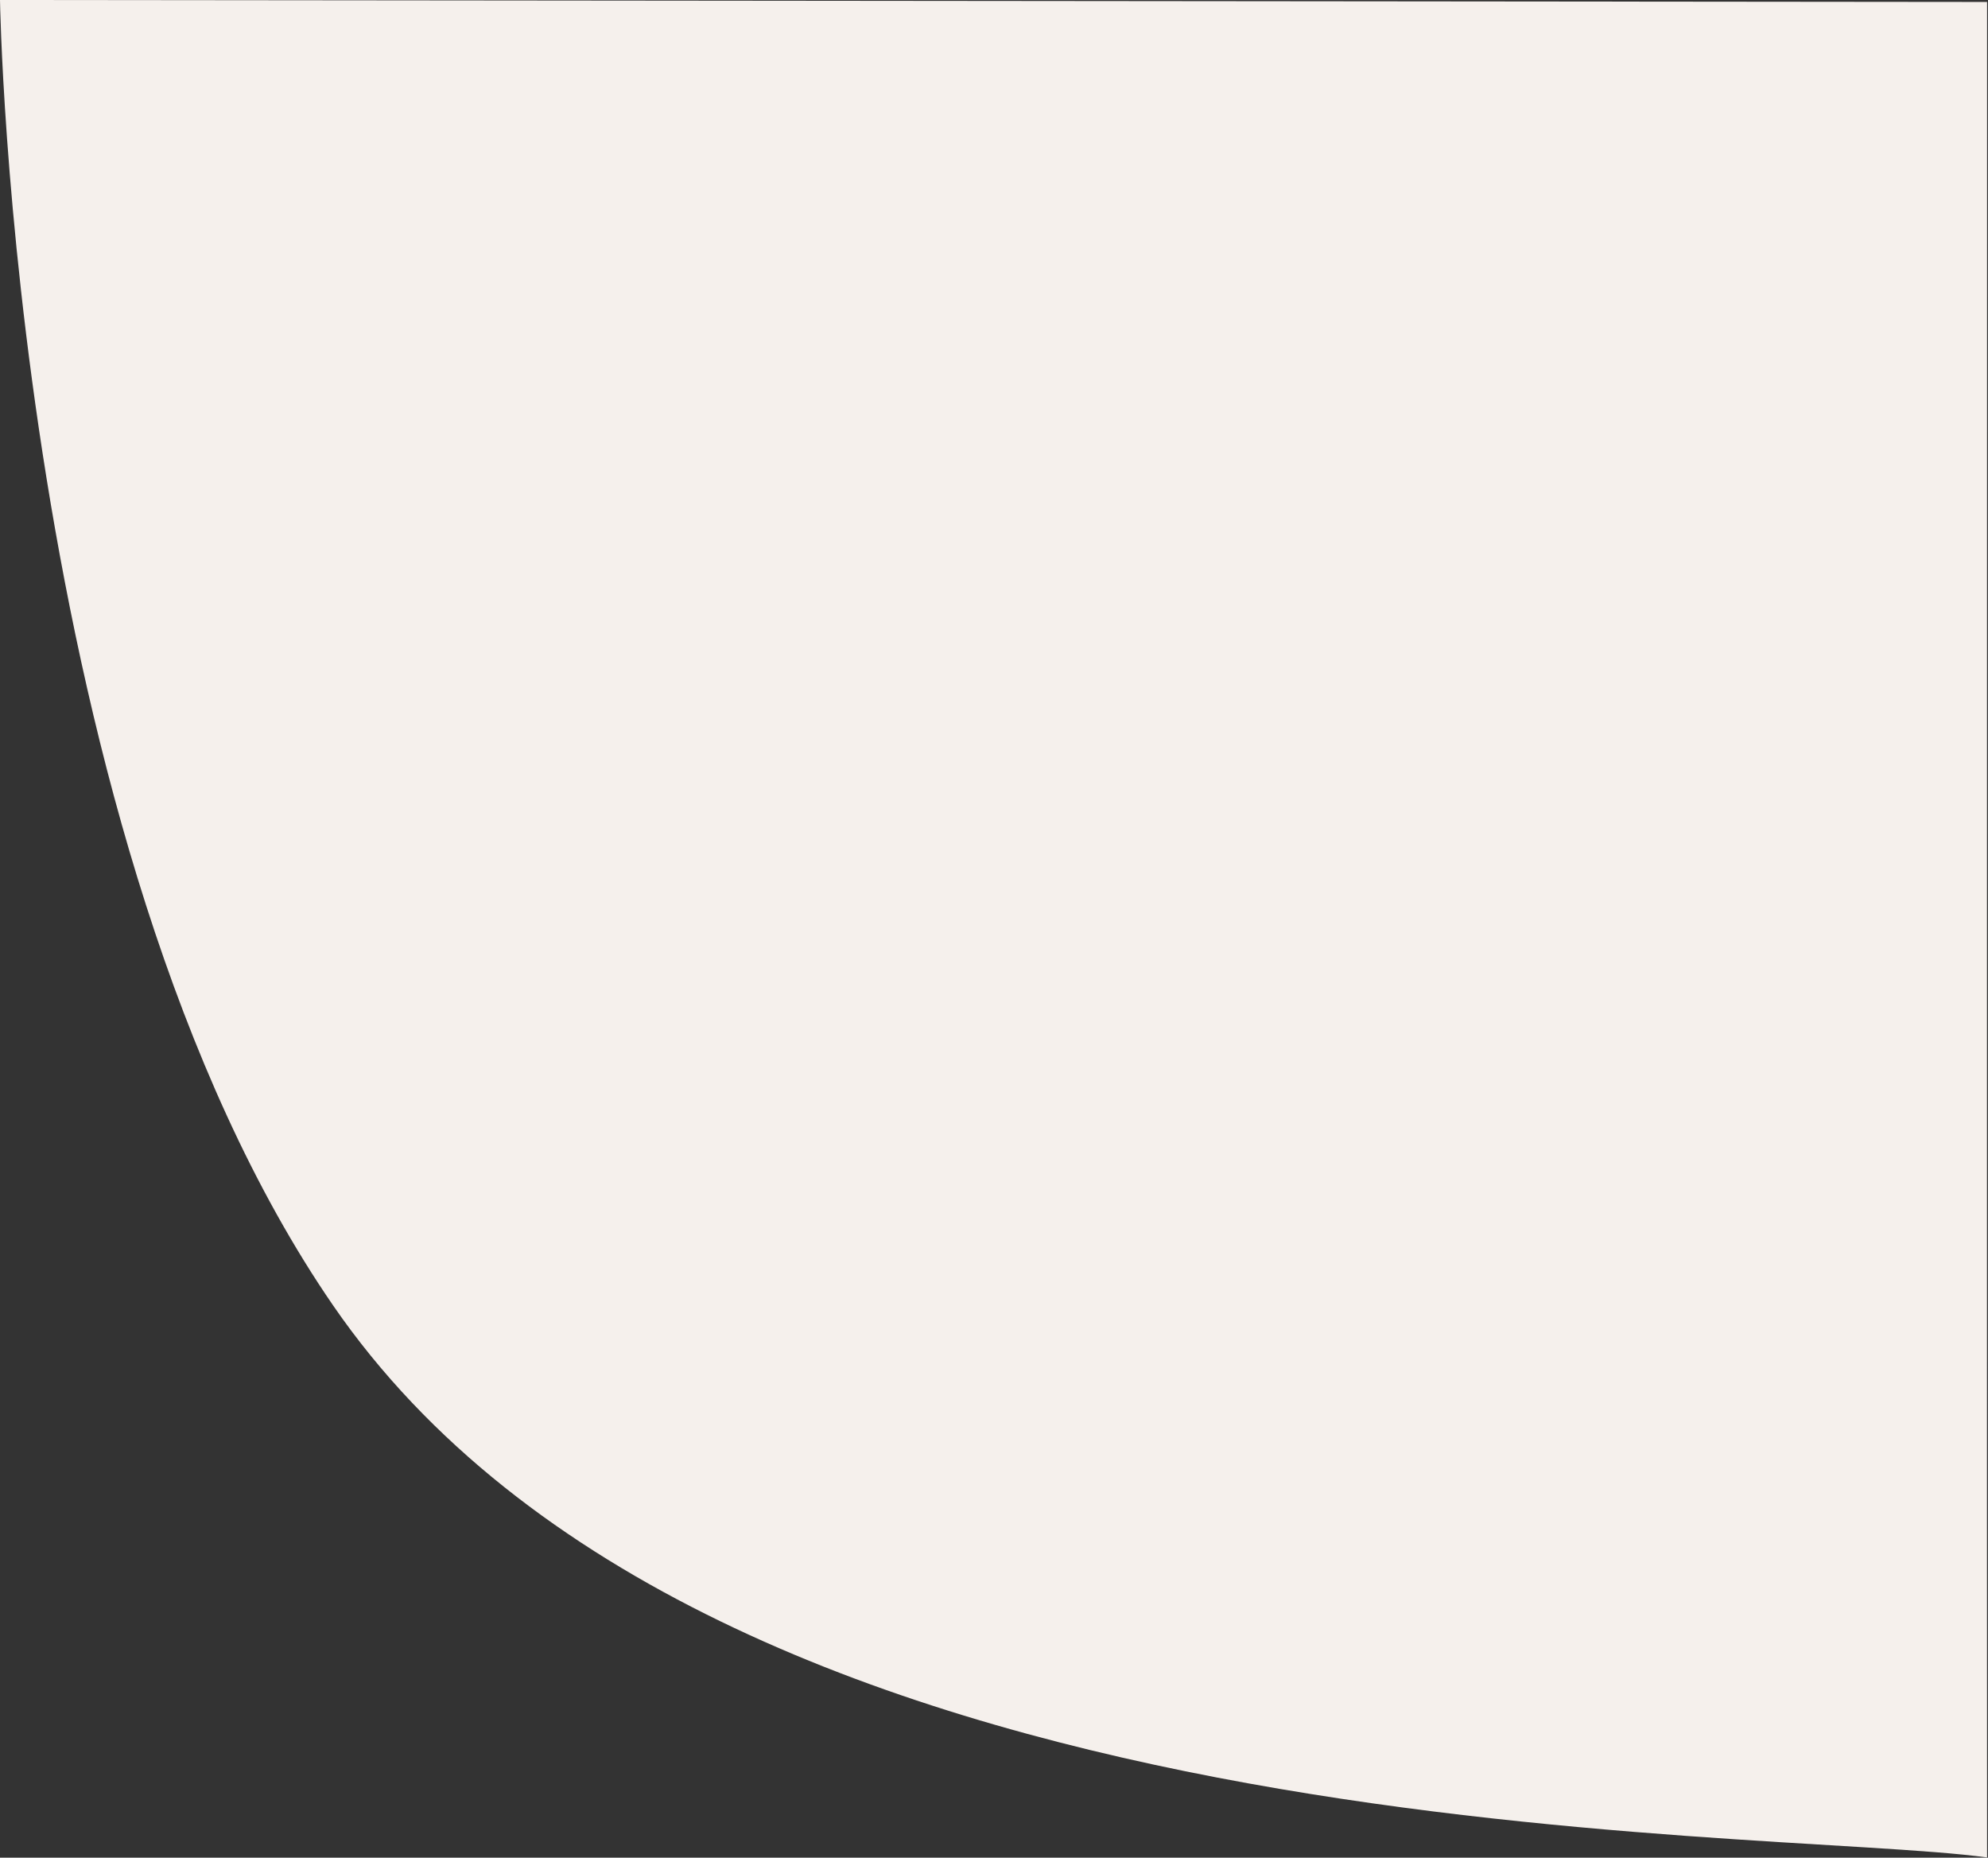 <svg width="958" height="895" viewBox="0 0 958 895" fill="none" xmlns="http://www.w3.org/2000/svg">
<rect x="0" y="0" width="958" height="895" fill="#333333" stroke="none"/>
<g clip-path="url(#clip0_10_3)">
<path fill-rule="evenodd" clip-rule="evenodd" d="M0 0C0 0 6.296 404.86 160.564 629C344.321 895.984 846.43 879.672 957.564 894.886C957.436 840.604 957.564 0.945 957.564 0.945L0 0Z" fill="#F5F0EC"/>
</g>
<defs>
<clipPath id="clip0_10_3">
<rect width="957.564" height="894.886" fill="white"/>
</clipPath>
</defs>
</svg>

